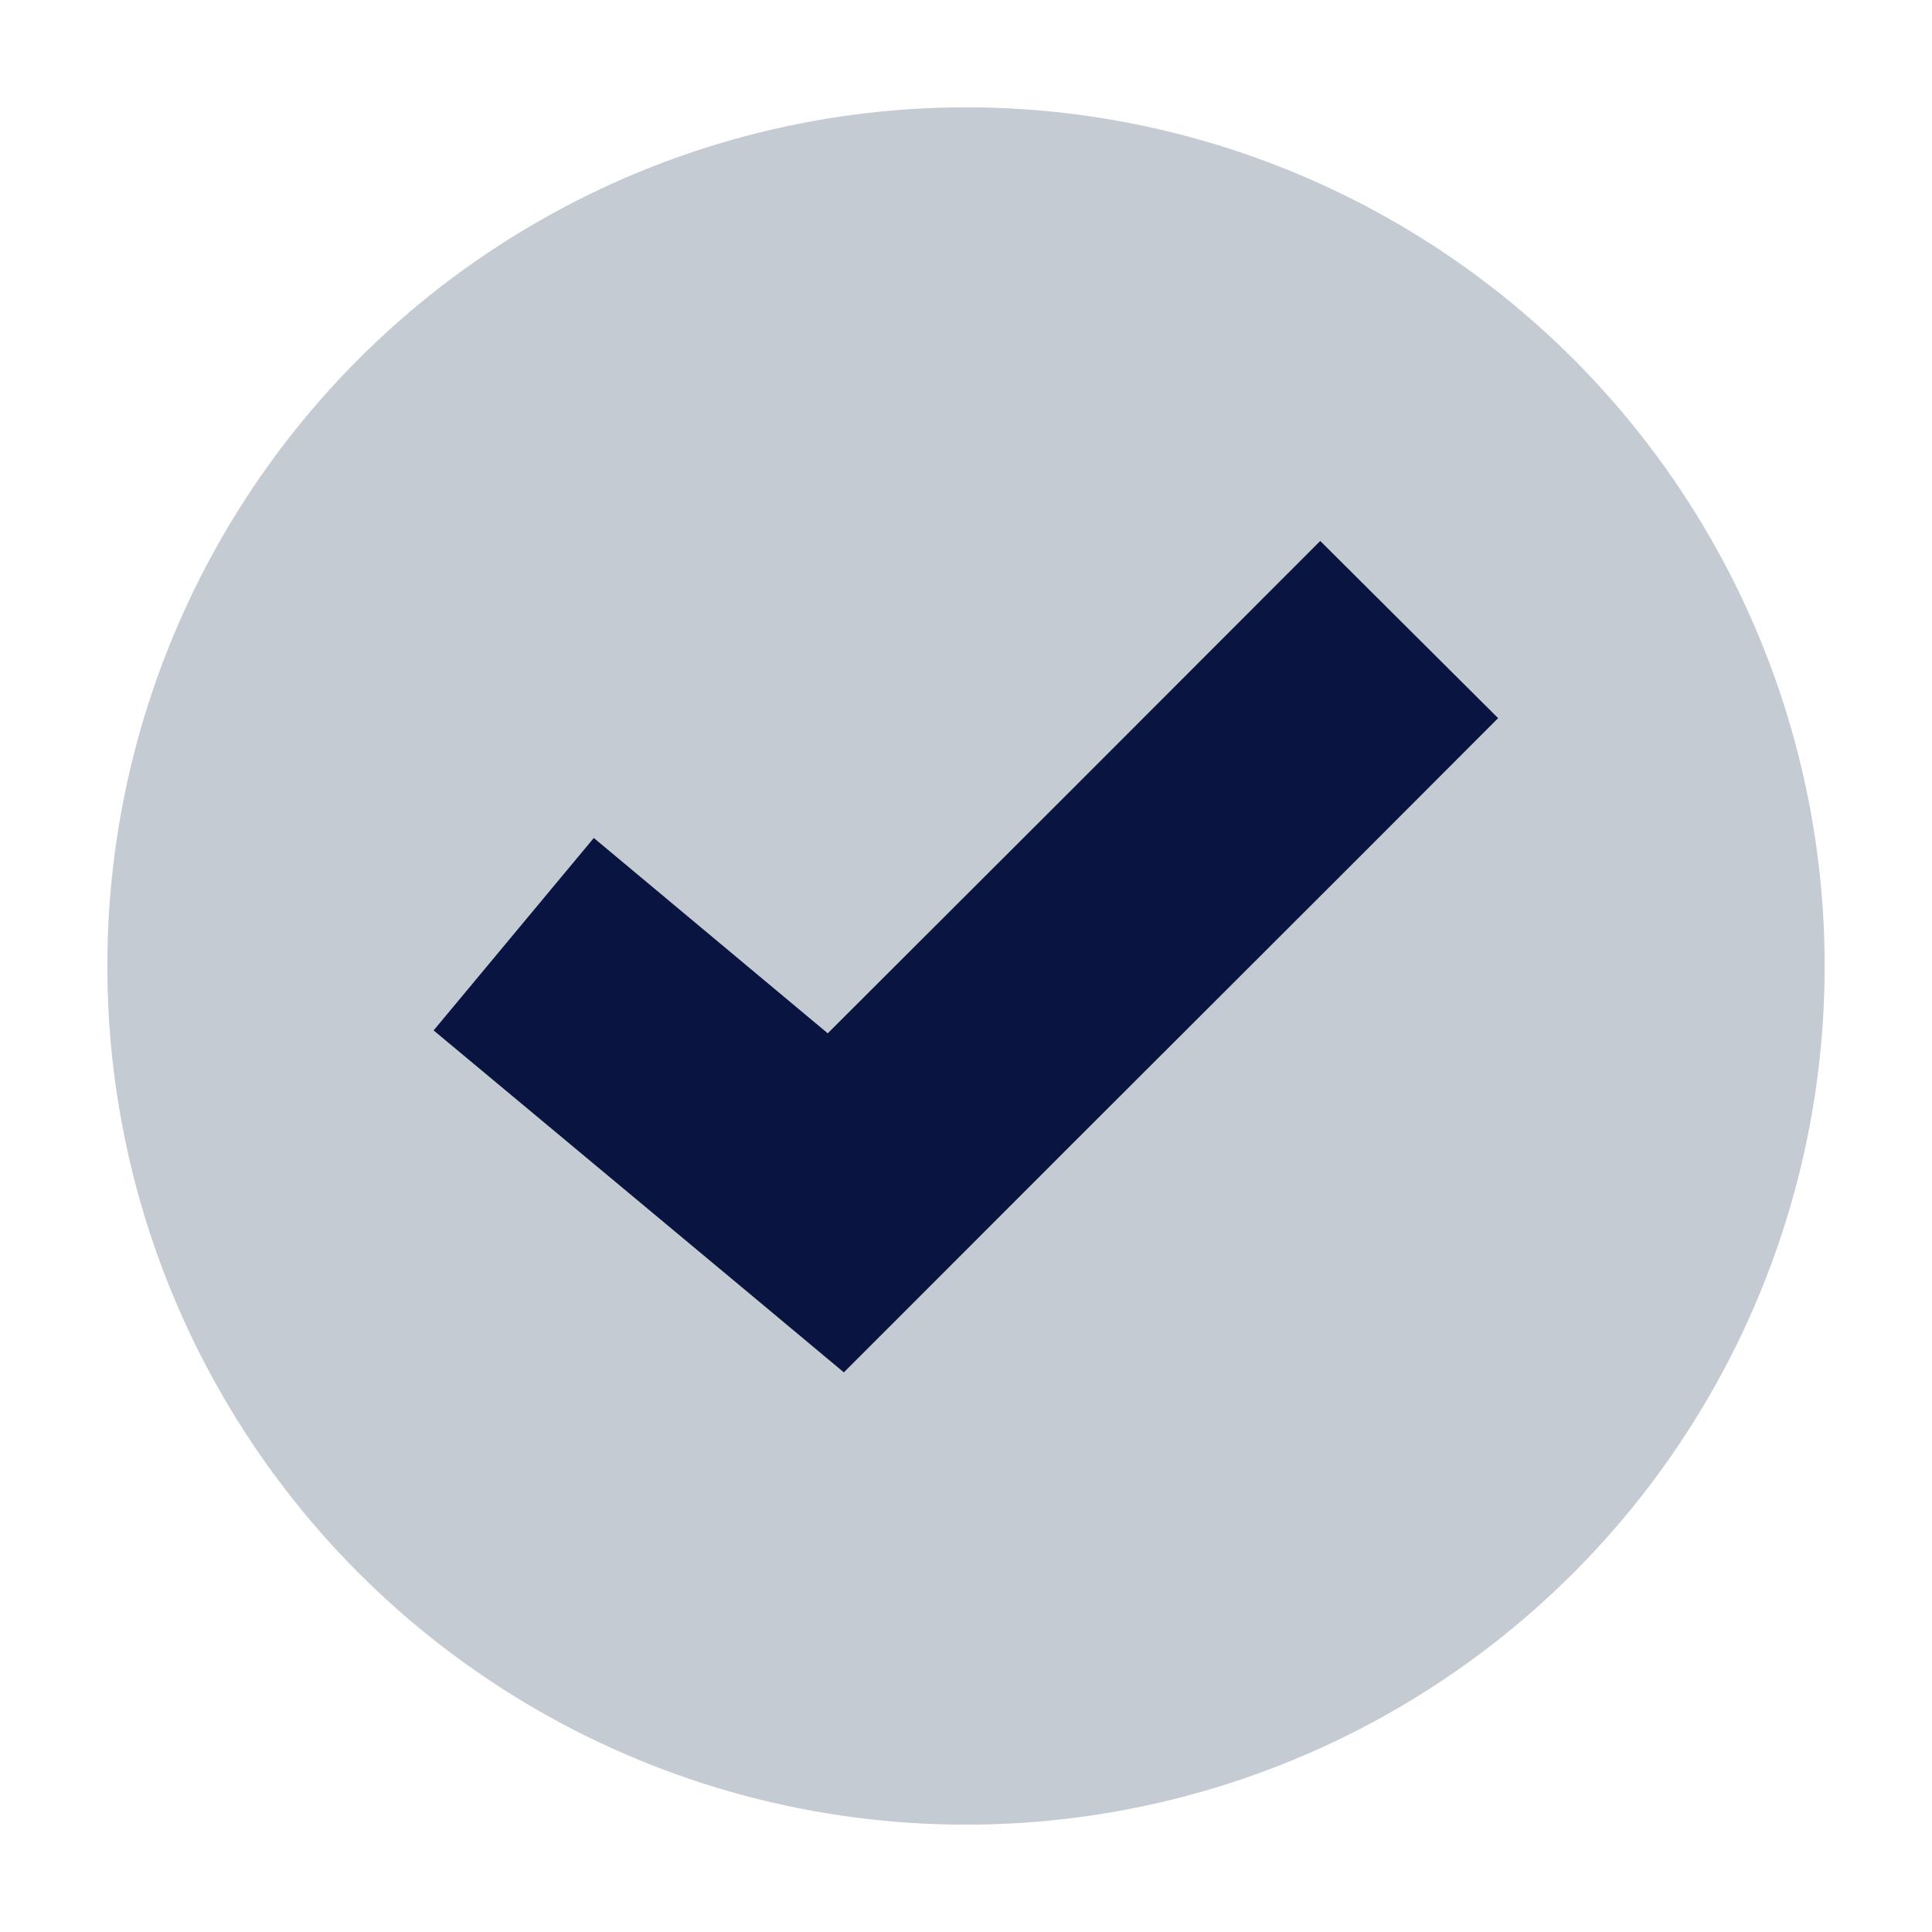 <svg id="Layer_1" data-name="Layer 1" xmlns="http://www.w3.org/2000/svg" viewBox="0 0 450 450"><defs><style>.cls-1{fill:none;}.cls-2{fill:#c4cbd2;}.cls-3{fill:#091440;}</style></defs><title>checkmark</title><rect class="cls-1" width="450" height="450"/><circle class="cls-2" cx="225" cy="225" r="200"/><path class="cls-3" d="M307.51,126Q250.23,183.4,192.8,240.68l-54.49-45.5L101,240l75.09,62.57,20.46,17.08,18.9-18.9c44.45-44.55,89-88.85,133.49-133.48Z"/></svg>